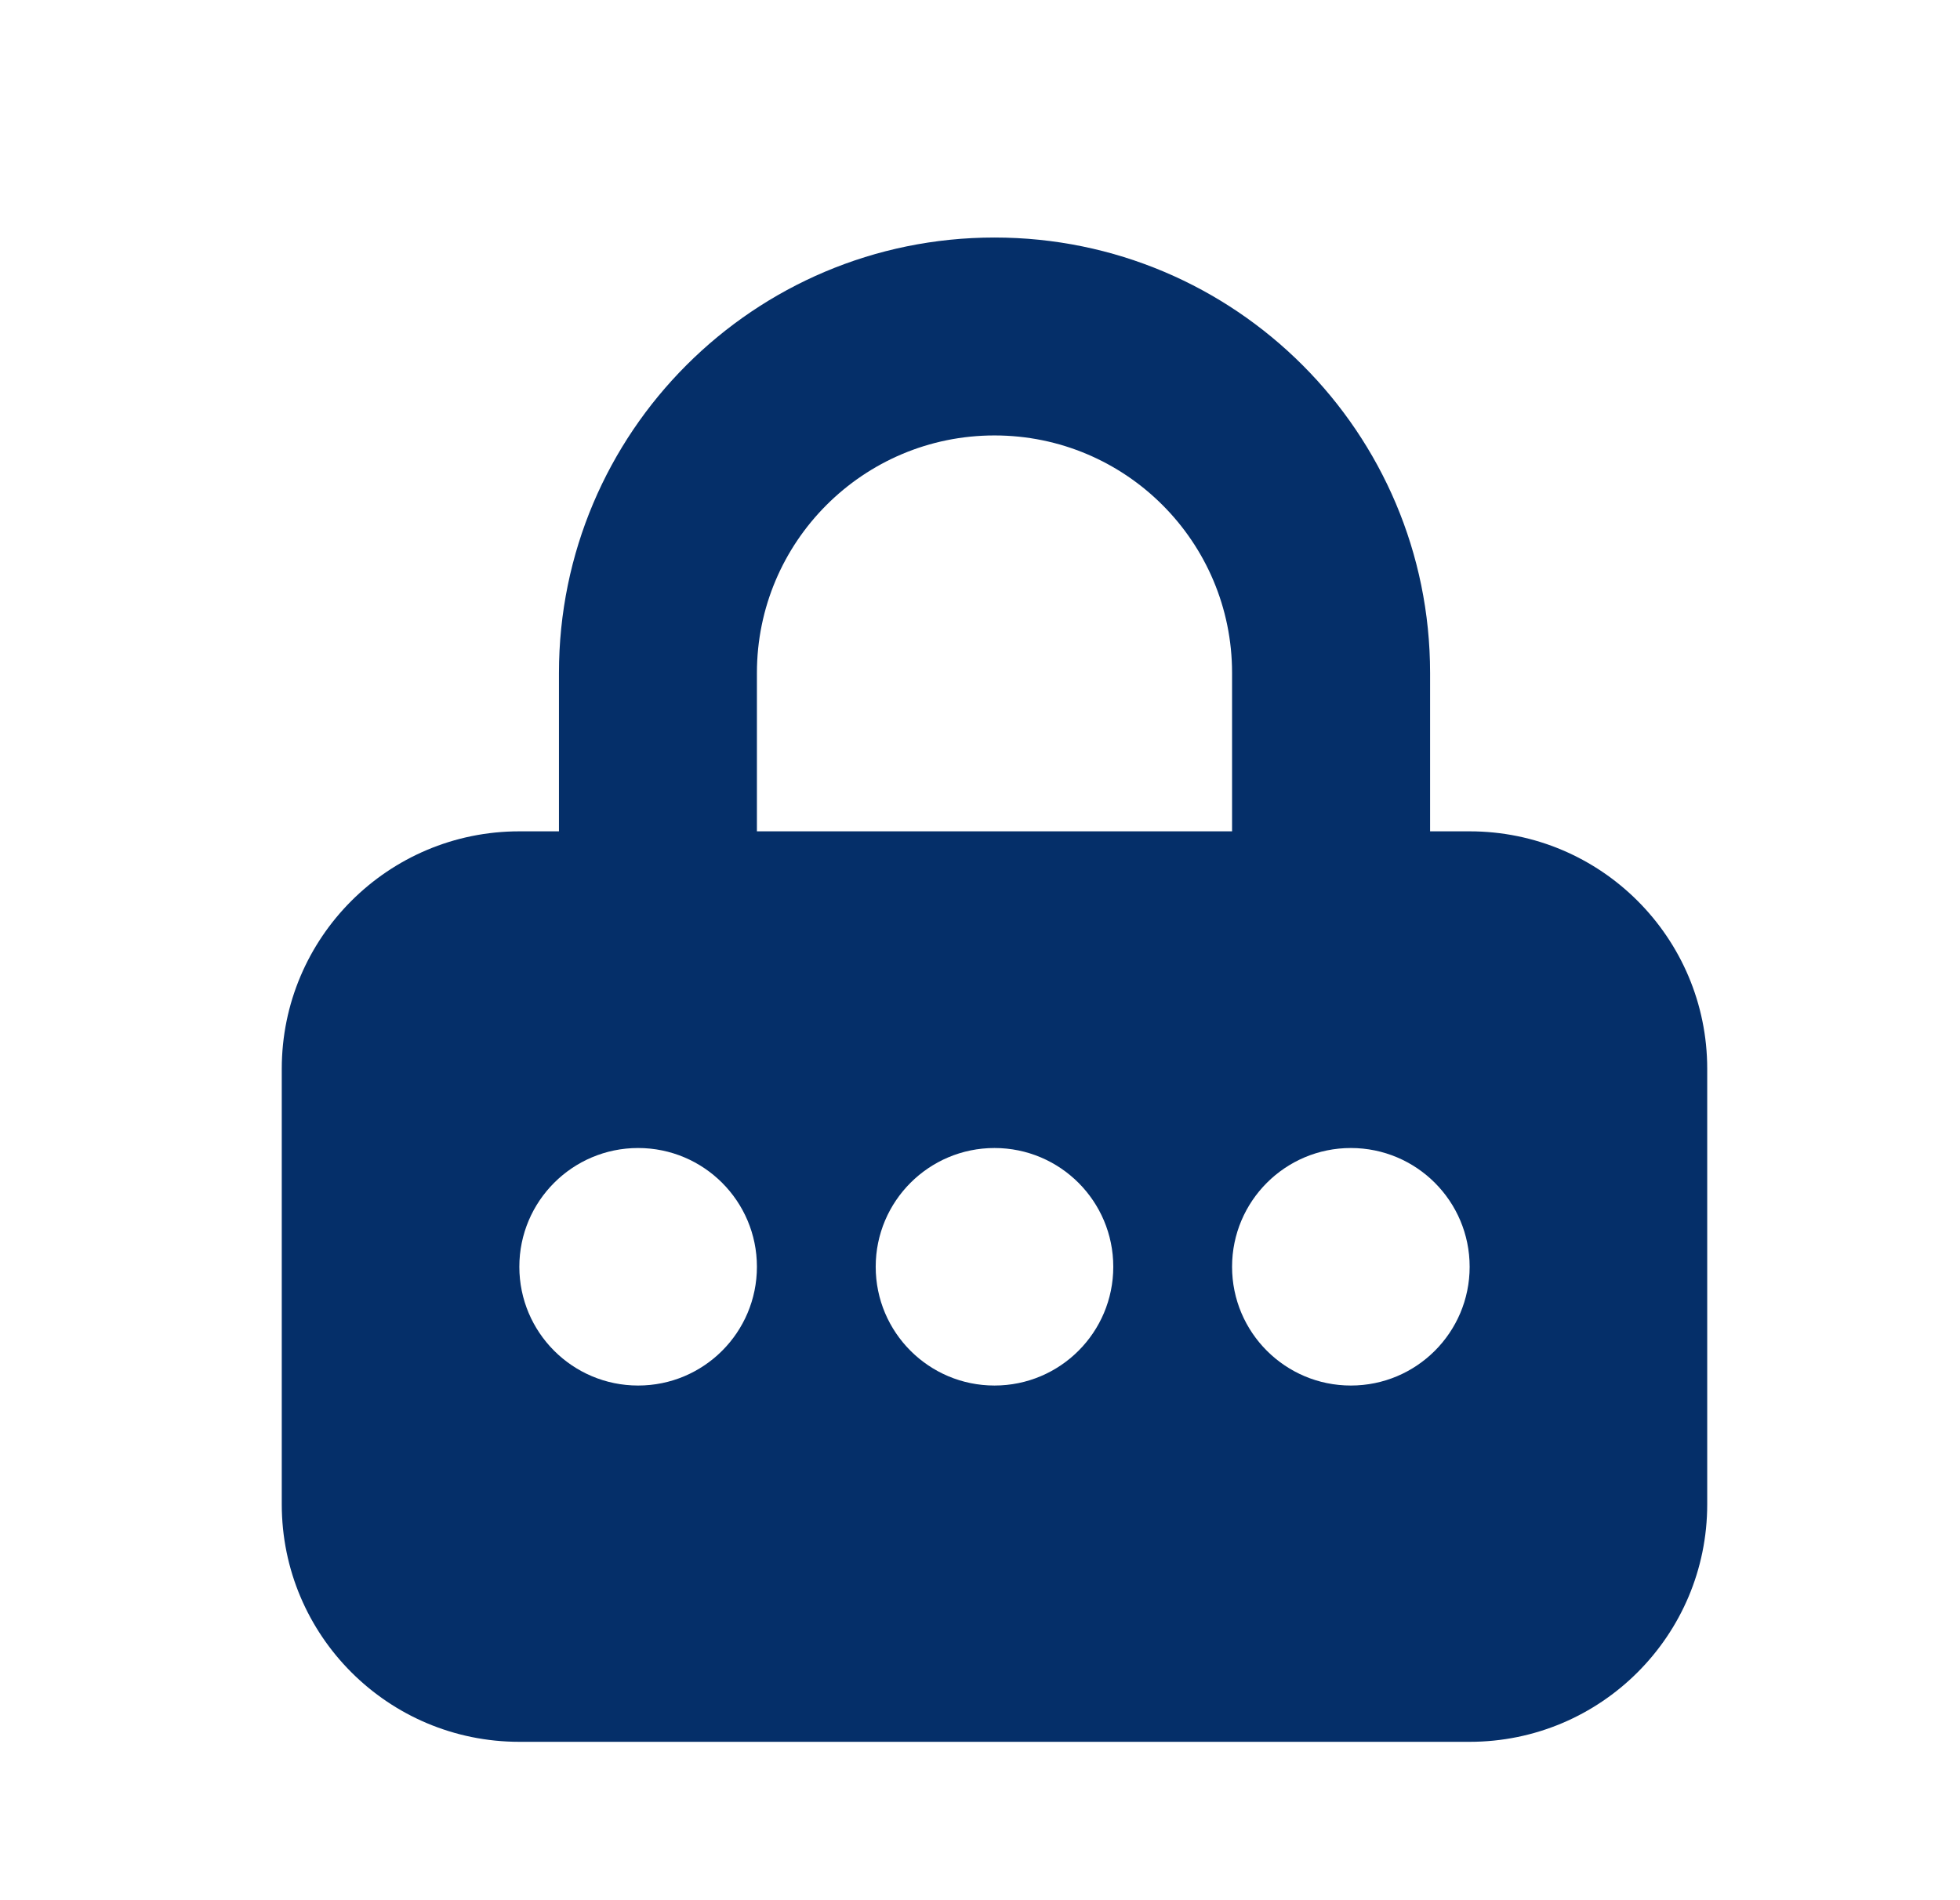 <svg width="33" height="32" viewBox="0 0 33 32" fill="none" xmlns="http://www.w3.org/2000/svg">
<path fill-rule="evenodd" clip-rule="evenodd" d="M16.744 4C12.694 4 9.411 7.283 9.411 11.333V14H8.744C6.535 14 4.744 15.791 4.744 18V25.333C4.744 27.543 6.535 29.333 8.744 29.333H24.744C26.953 29.333 28.744 27.543 28.744 25.333V18C28.744 15.791 26.953 14 24.744 14H24.078V11.333C24.078 7.283 20.794 4 16.744 4ZM12.744 11.333V14H20.744V11.333C20.744 9.124 18.953 7.333 16.744 7.333C14.535 7.333 12.744 9.124 12.744 11.333ZM10.744 23.333C11.849 23.333 12.744 22.438 12.744 21.333C12.744 20.229 11.849 19.333 10.744 19.333C9.64 19.333 8.744 20.229 8.744 21.333C8.744 22.438 9.64 23.333 10.744 23.333ZM16.744 23.333C17.849 23.333 18.744 22.438 18.744 21.333C18.744 20.229 17.849 19.333 16.744 19.333C15.64 19.333 14.744 20.229 14.744 21.333C14.744 22.438 15.64 23.333 16.744 23.333ZM24.744 21.333C24.744 22.438 23.849 23.333 22.744 23.333C21.64 23.333 20.744 22.438 20.744 21.333C20.744 20.229 21.64 19.333 22.744 19.333C23.849 19.333 24.744 20.229 24.744 21.333Z" fill="#052F69"/>
</svg>
